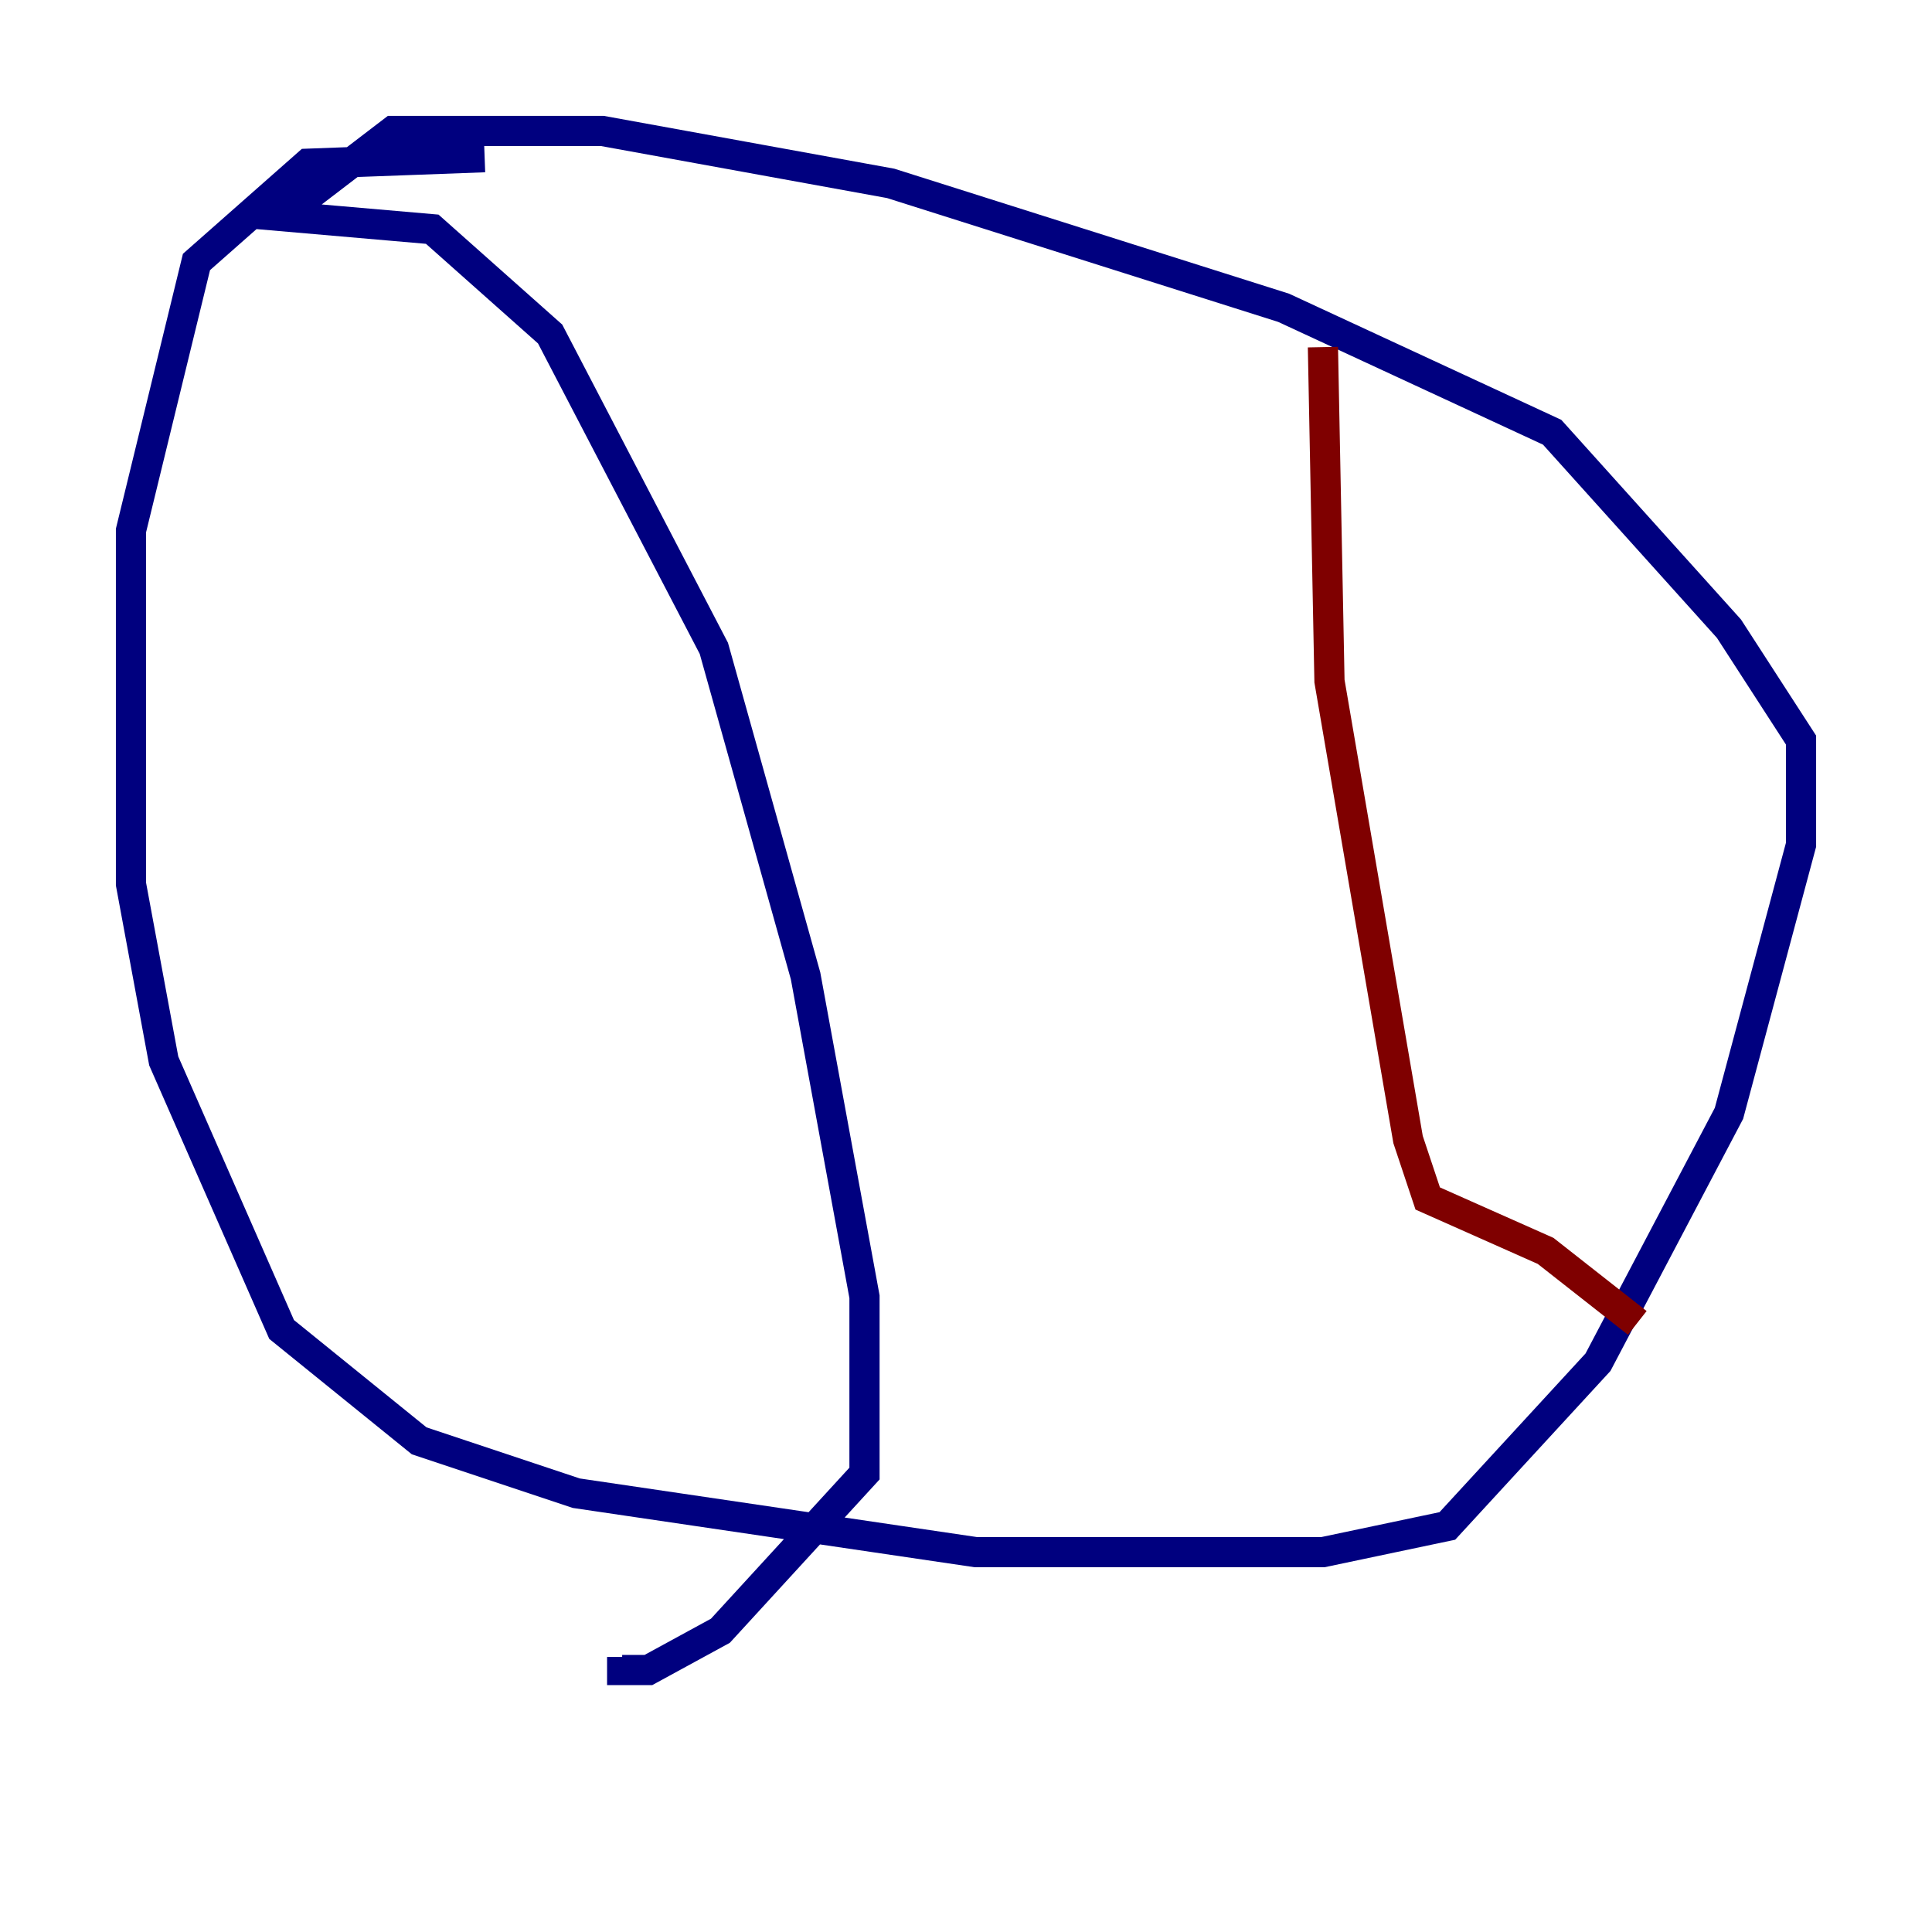 <?xml version="1.0" encoding="utf-8" ?>
<svg baseProfile="tiny" height="128" version="1.2" viewBox="0,0,128,128" width="128" xmlns="http://www.w3.org/2000/svg" xmlns:ev="http://www.w3.org/2001/xml-events" xmlns:xlink="http://www.w3.org/1999/xlink"><defs /><polyline fill="none" points="32.108,10.414 20.393,10.848 13.017,17.356 8.678,35.146 8.678,58.576 10.848,70.291 18.658,88.081 27.77,95.458 38.183,98.929 64.651,102.834 87.647,102.834 95.891,101.098 105.871,90.251 114.549,73.763 119.322,55.973 119.322,49.031 114.549,41.654 102.834,28.637 85.044,20.393 59.01,12.149 39.919,8.678 26.034,8.678 18.658,14.319 28.637,15.186 36.447,22.129 47.295,42.956 53.37,64.651 57.275,85.912 57.275,97.627 47.729,108.041 42.956,110.644 41.22,110.644 41.22,109.776" stroke="#00007f" stroke-width="2" /><polyline fill="none" points="87.647,22.997 88.081,45.125 93.288,75.498 94.59,79.403 102.4,82.875 108.475,87.647" stroke="#7f0000" stroke-width="2" /></svg>